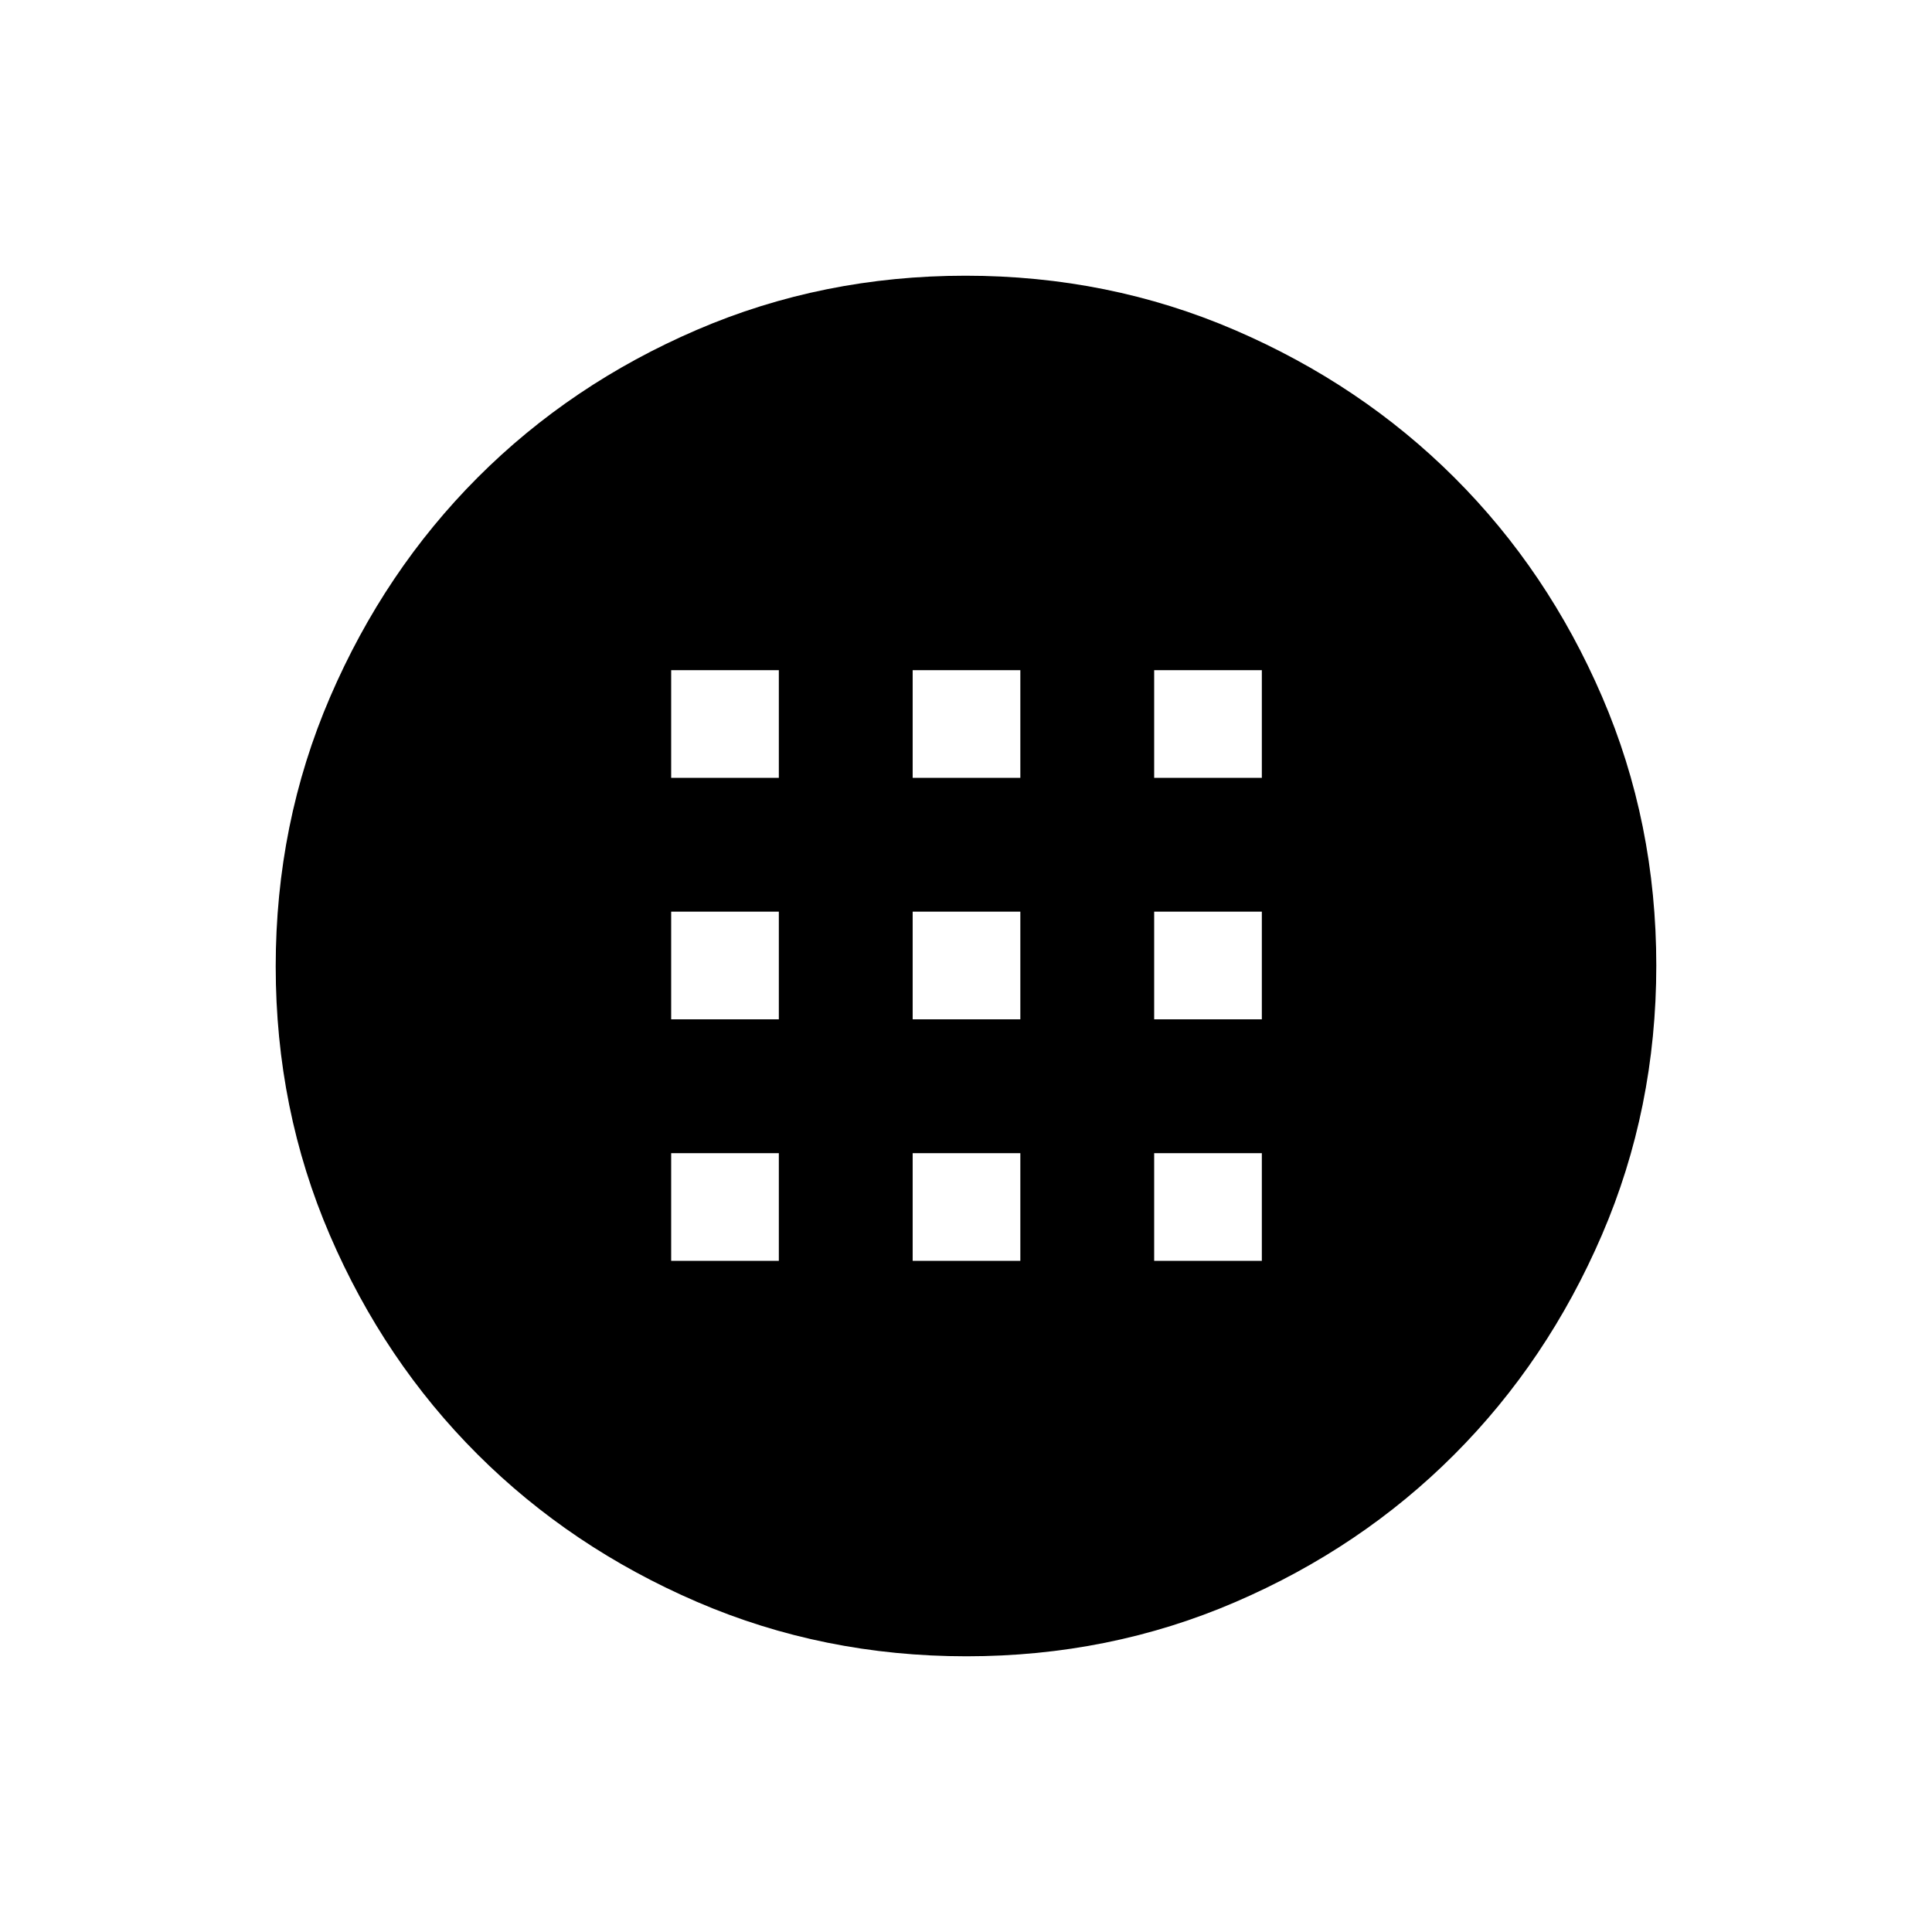 <svg xmlns="http://www.w3.org/2000/svg" height="24" viewBox="0 -960 960 960" width="24"><path d="M480.24-137q-71.15 0-133.87-27.02-62.72-27.03-109.12-73.35-46.4-46.33-73.32-108.83Q137-408.7 137-479.76q0-71.15 27.02-133.87 27.03-62.72 73.35-109.12 46.33-46.4 108.83-73.32Q408.7-823 479.76-823q71.15 0 133.87 27.02 62.72 27.03 109.12 73.35 46.4 46.33 73.32 108.83Q823-551.3 823-480.24q0 71.15-27.02 133.87-27.03 62.72-73.35 109.12-46.33 46.4-108.83 73.32Q551.3-137 480.24-137ZM333.5-573.5H387V-627h-53.5v53.5Zm120 0H507V-627h-53.5v53.5Zm120 0H627V-627h-53.5v53.5Zm-240 120H387V-507h-53.5v53.5Zm120 0H507V-507h-53.5v53.5Zm120 0H627V-507h-53.5v53.5Zm-240 120H387V-387h-53.5v53.5Zm120 0H507V-387h-53.5v53.5Zm120 0H627V-387h-53.5v53.5Z"/></svg>